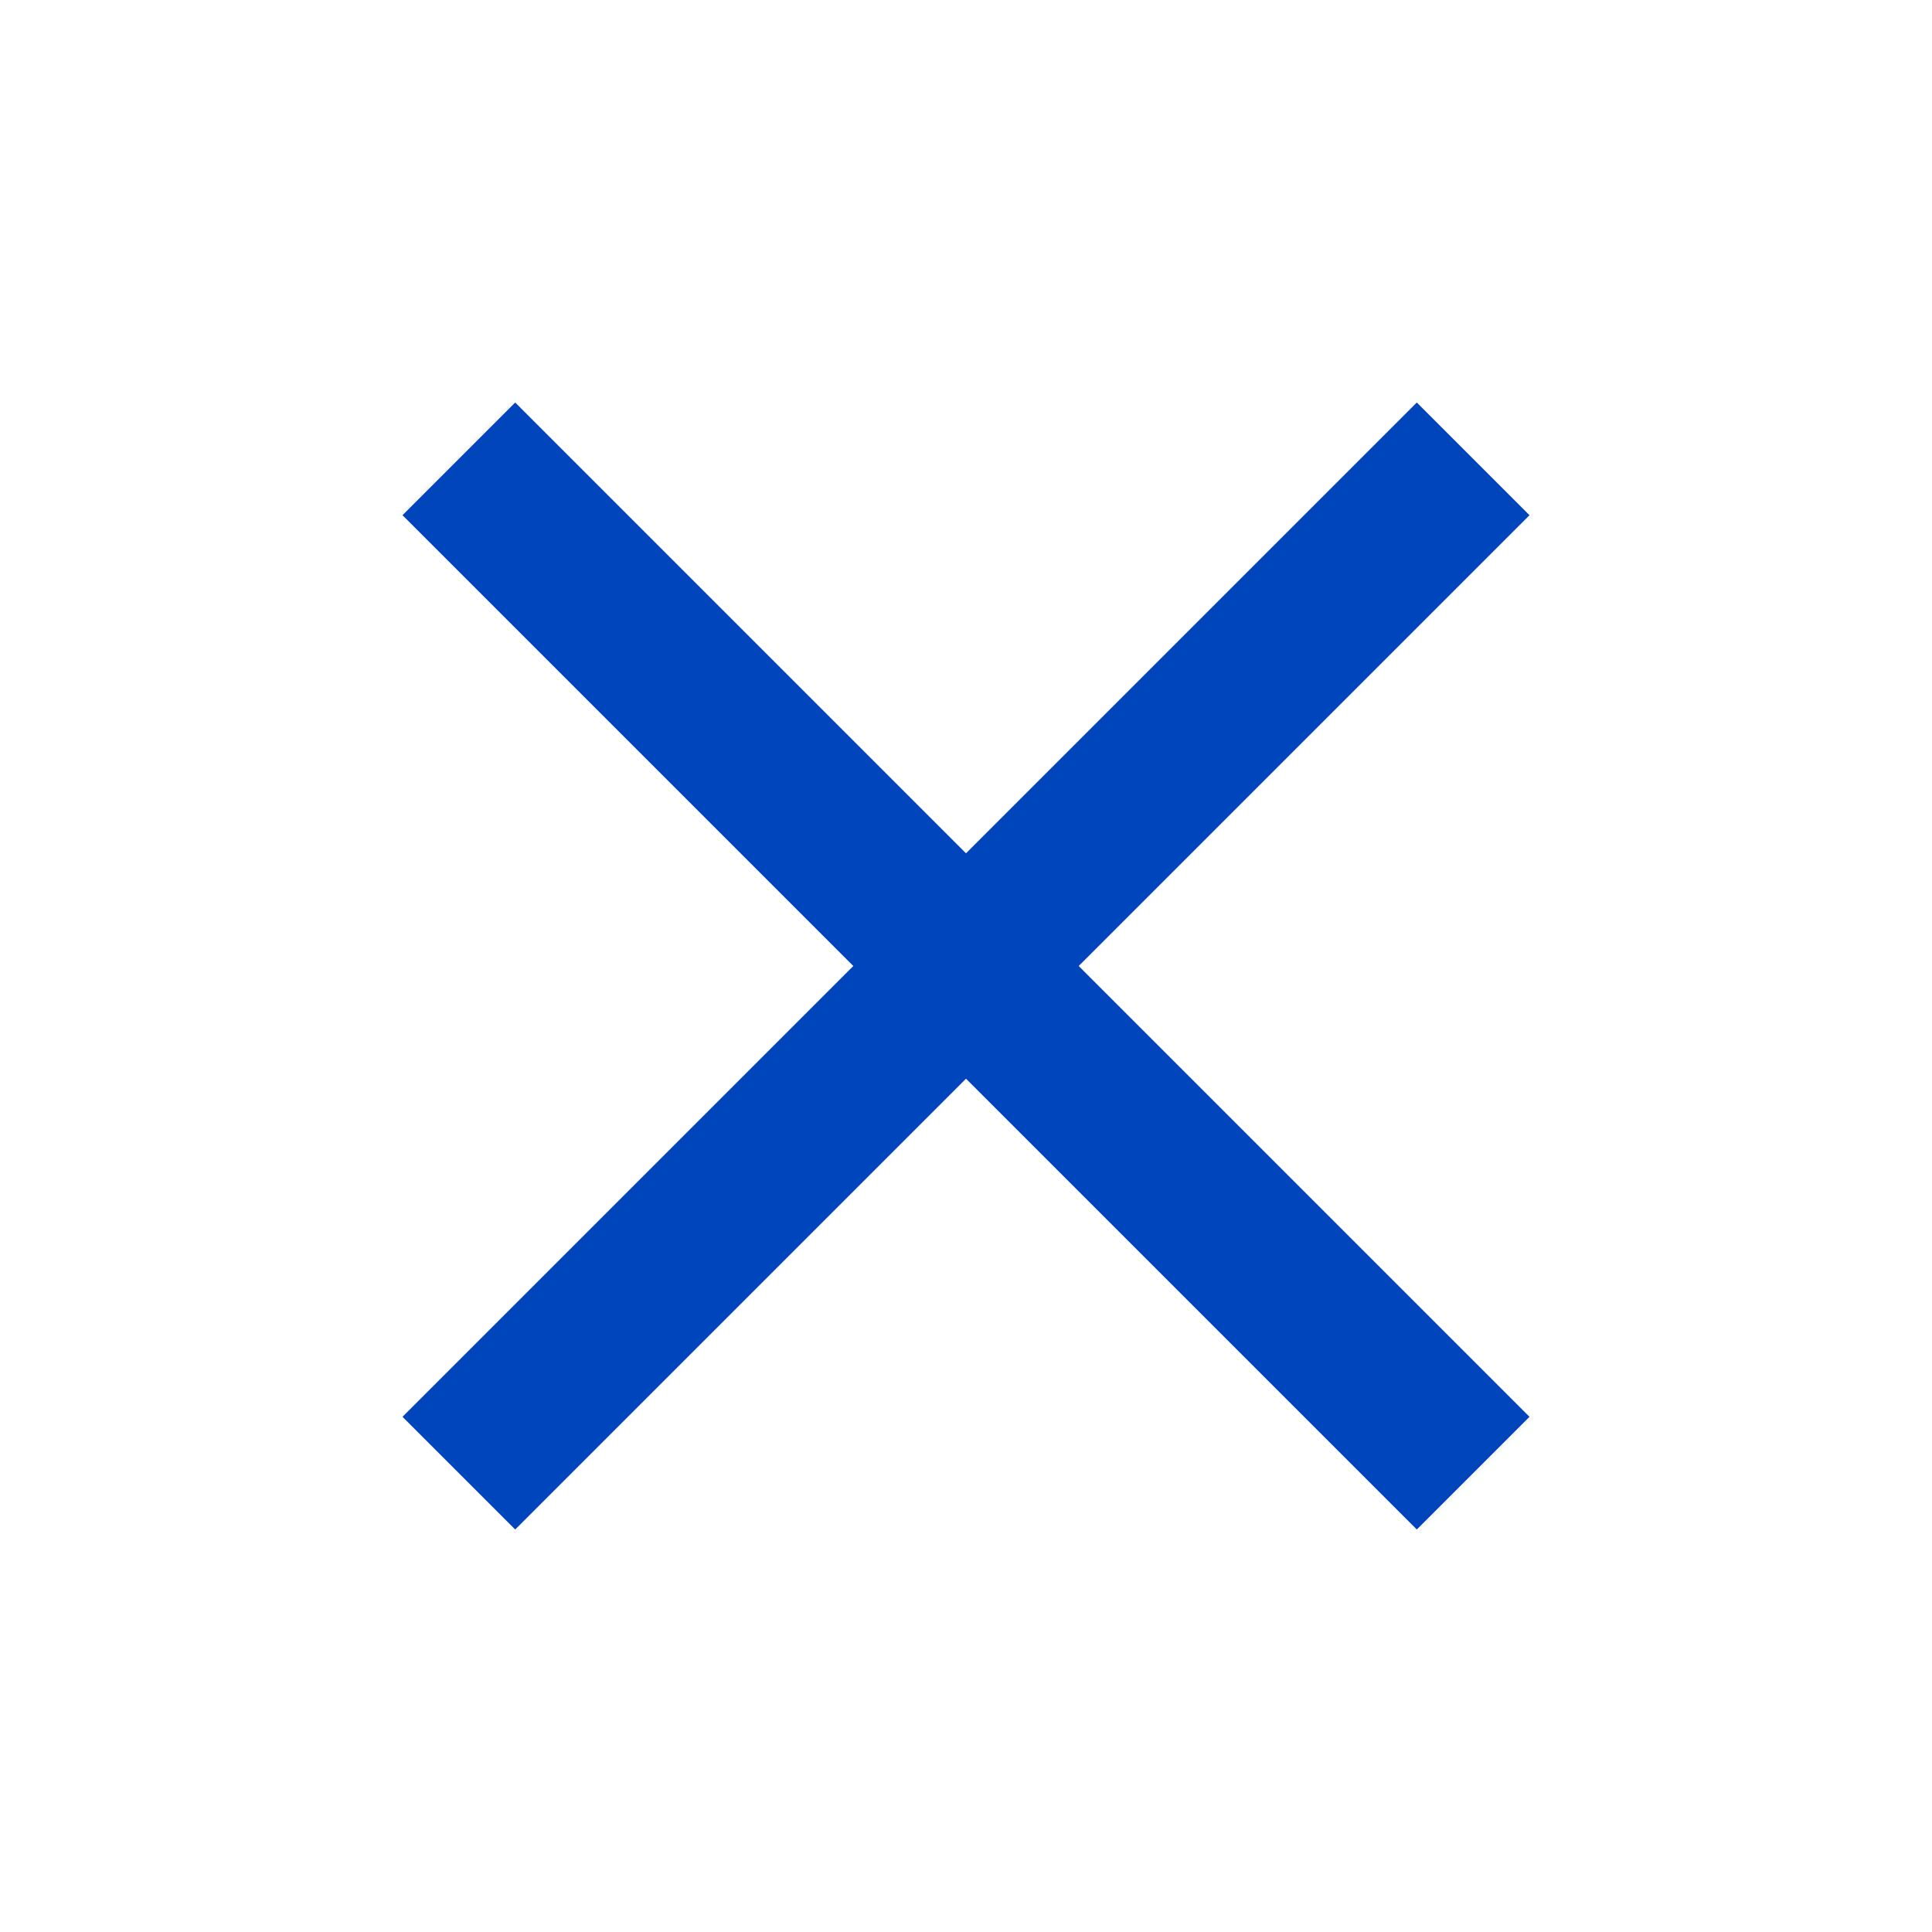 <svg xmlns="http://www.w3.org/2000/svg" height="24px" viewBox="0 -960 960 960" width="24px" fill="#0045BC"><path d="m256-200-56-56 224-224-224-224 56-56 224 224 224-224 56 56-224 224 224 224-56 56-224-224-224 224Z"/></svg>